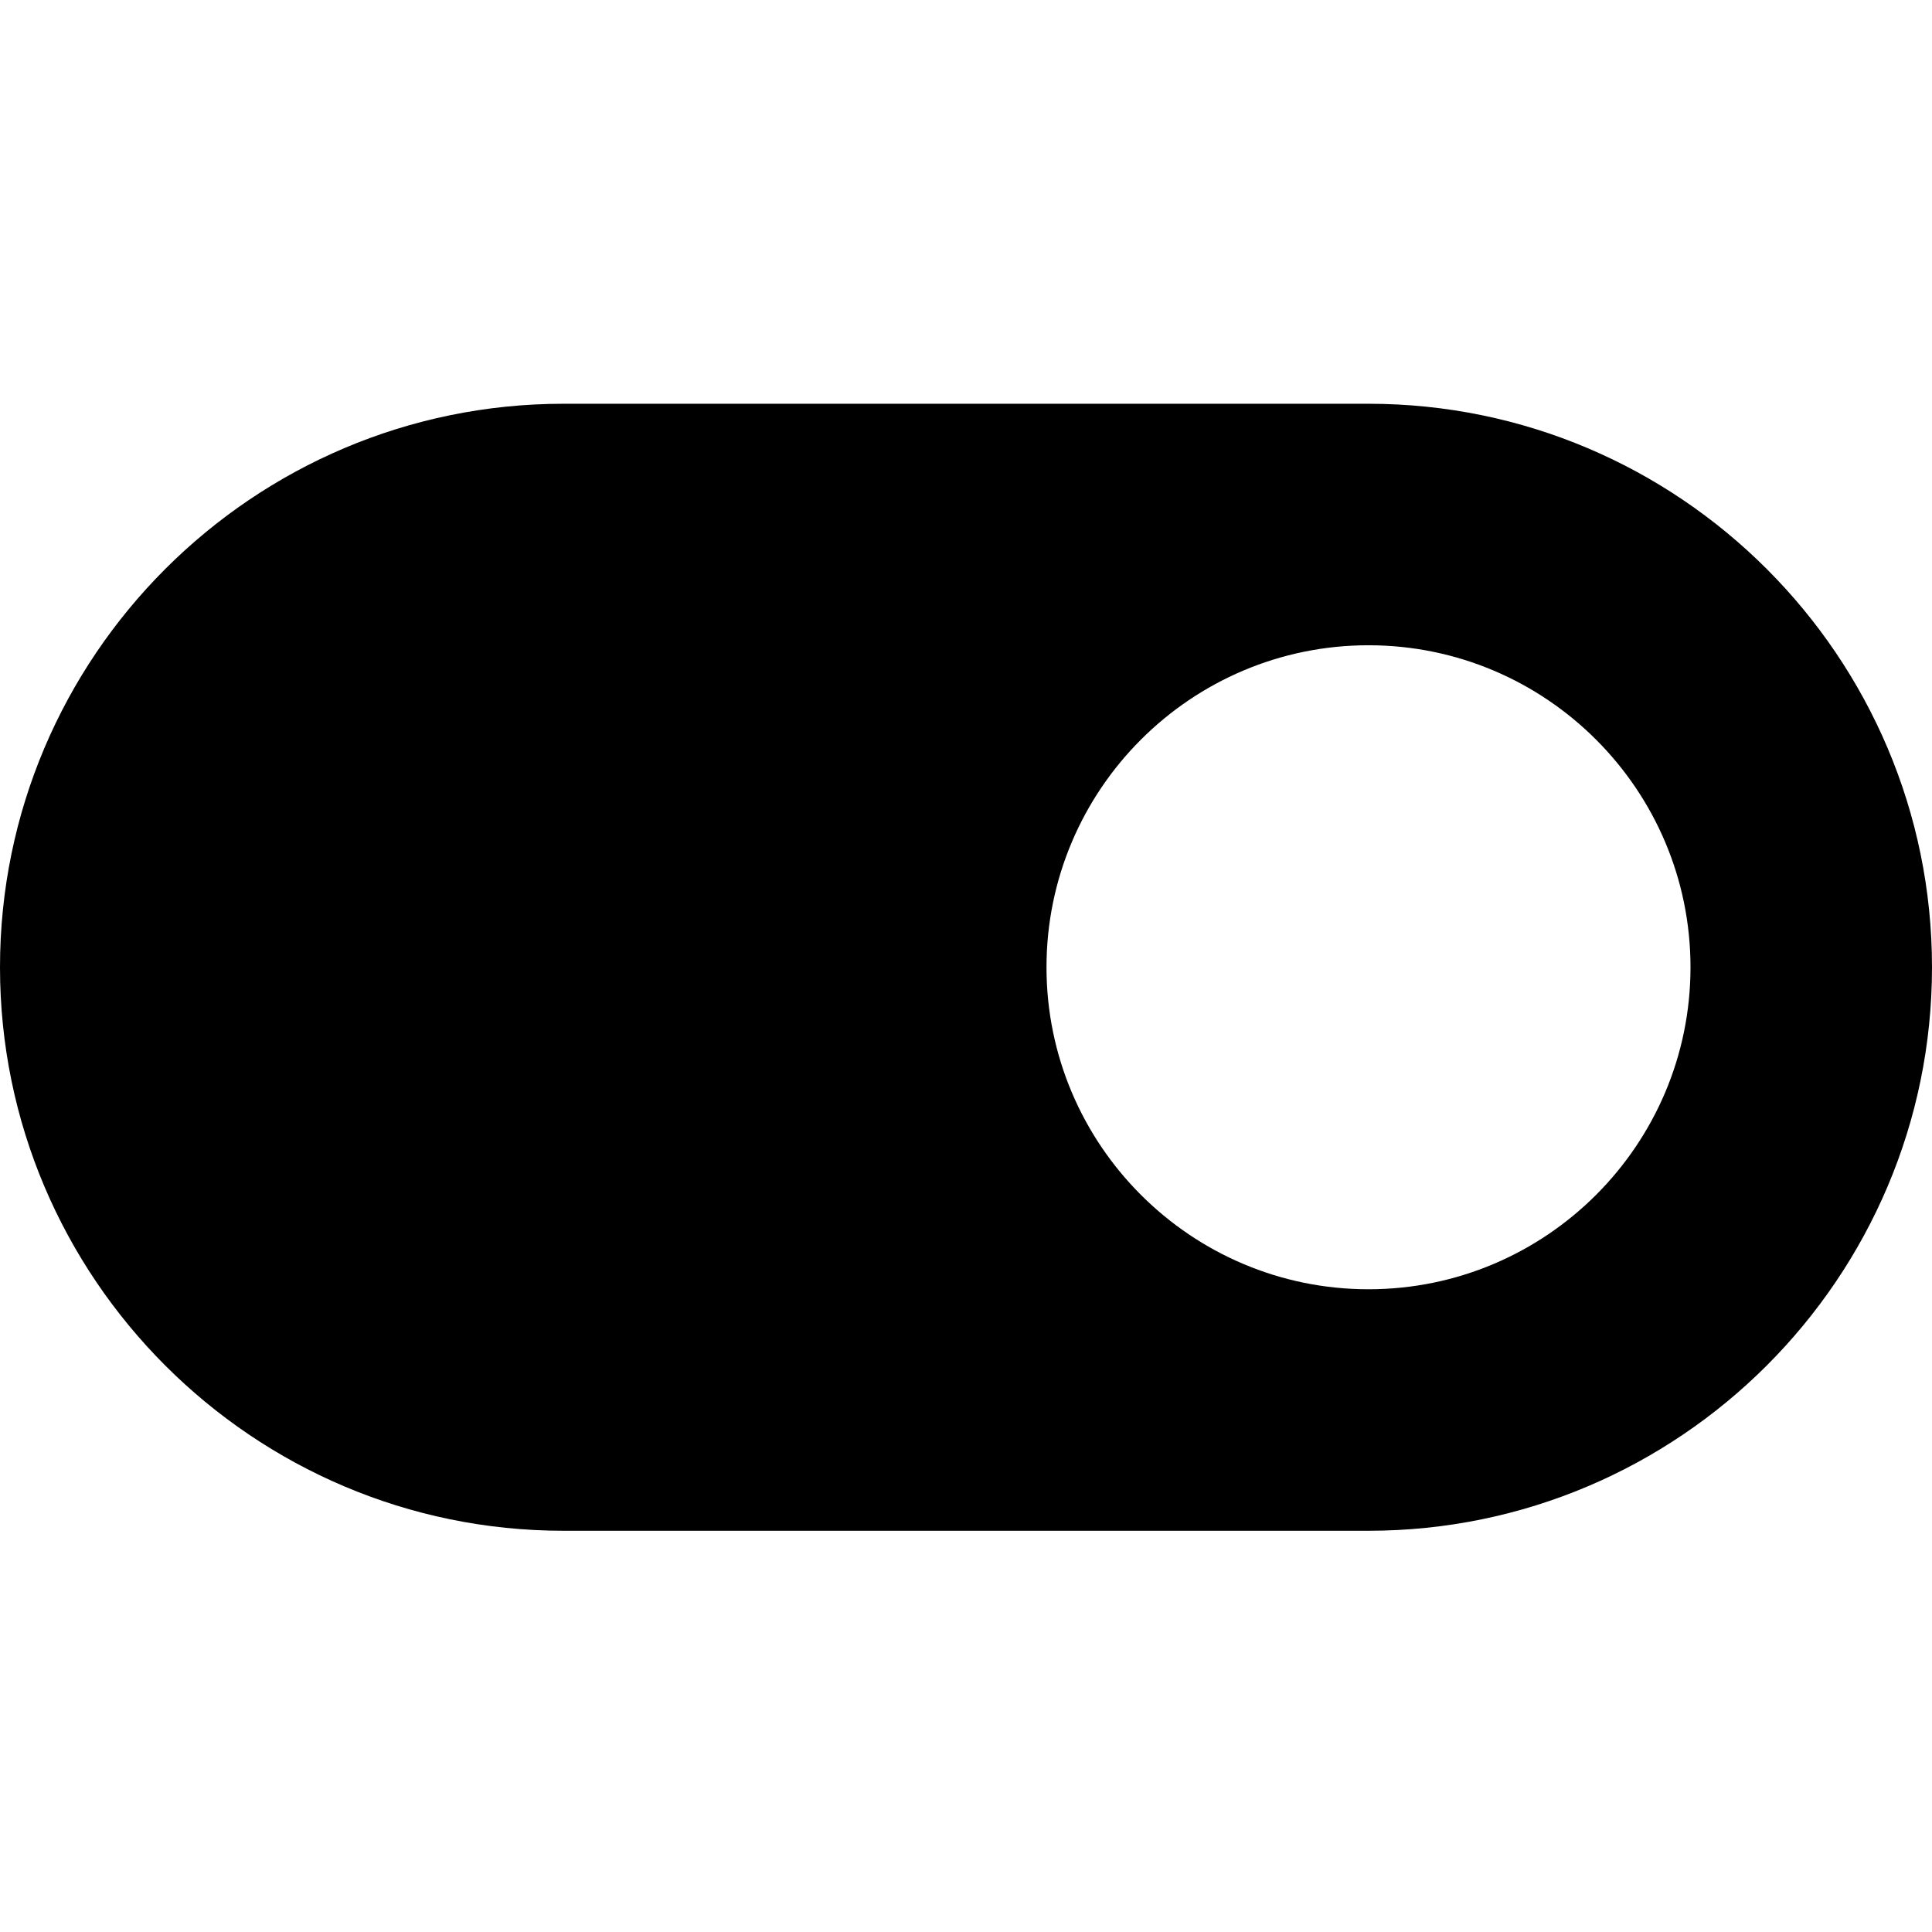 <svg height="512pt" viewBox="0 -107 512 512" width="512pt" xmlns="http://www.w3.org/2000/svg"><path d="m0 149.332c0 82.348 67.008 149.336 149.332 149.336h213.336c82.324 0 149.332-66.988 149.332-149.336 0-82.344-67.008-149.332-149.332-149.332h-213.336c-82.324 0-149.332 66.988-149.332 149.332zm277.332 0c0-47.059 38.273-85.332 85.336-85.332 47.059 0 85.332 38.273 85.332 85.332 0 47.062-38.273 85.336-85.332 85.336-47.062 0-85.336-38.273-85.336-85.336zm0 0"/></svg>